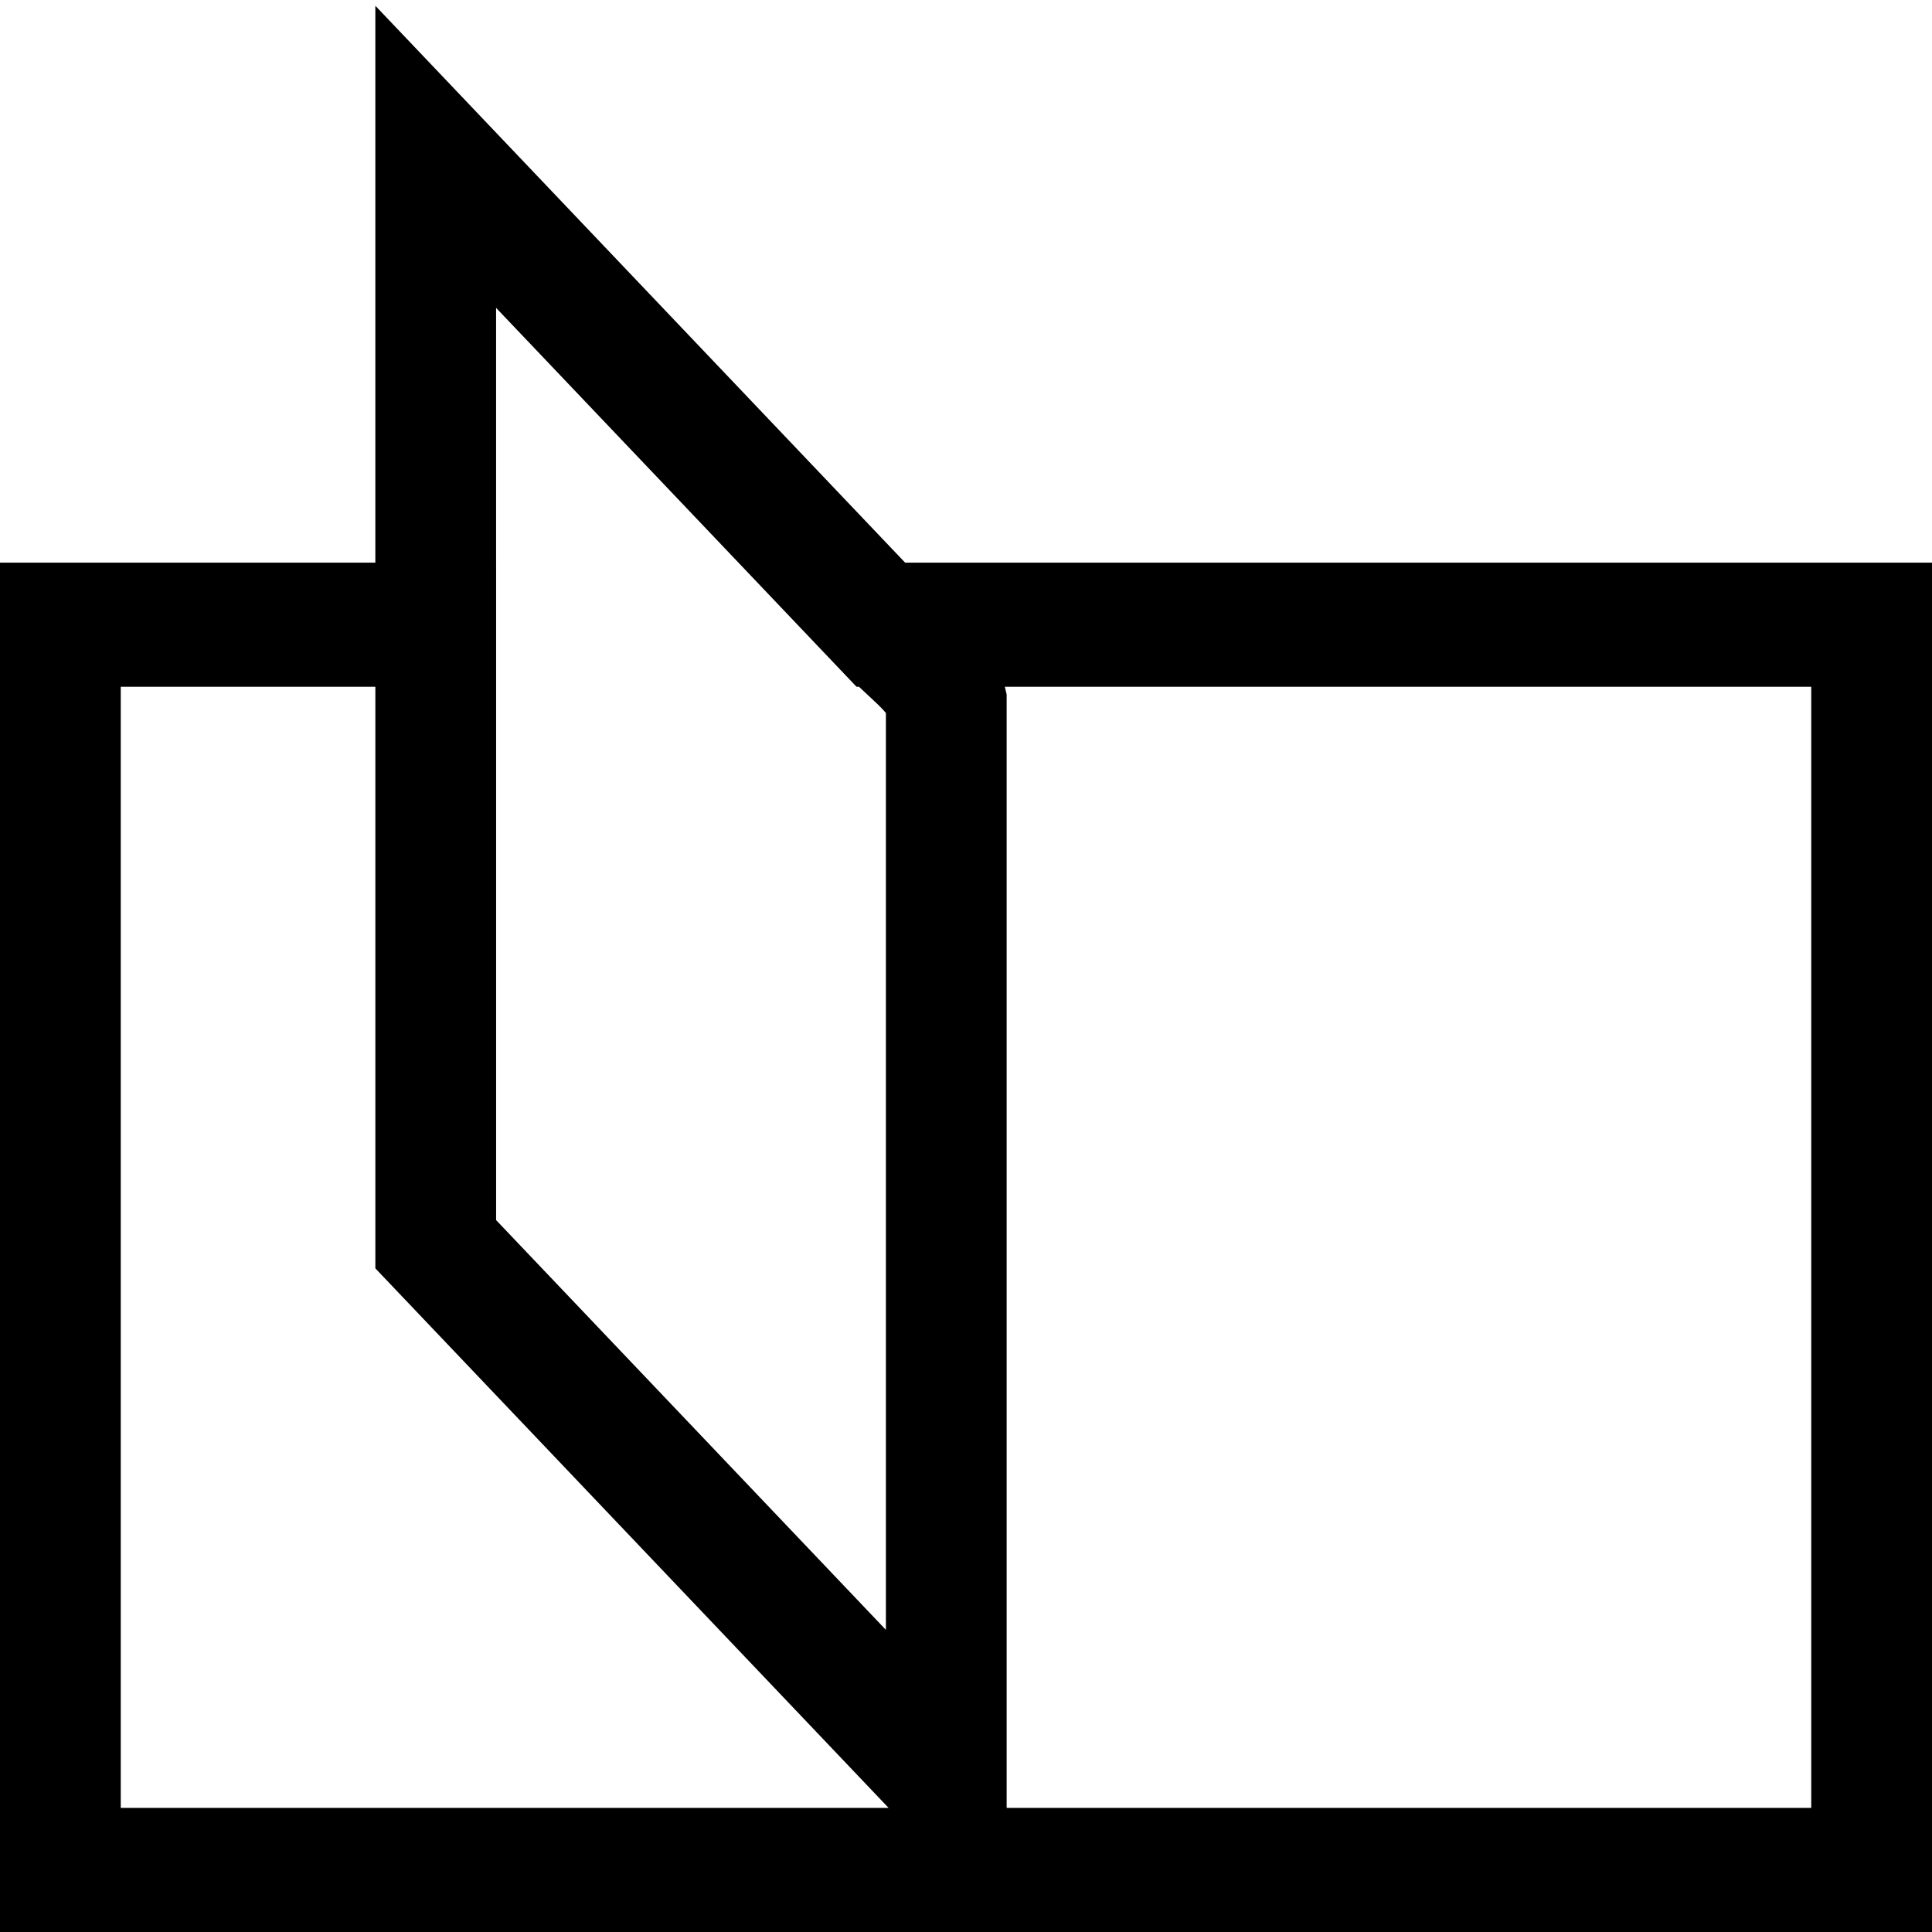 <svg xmlns="http://www.w3.org/2000/svg" width="512" height="512" viewBox="0 0 512 512"><style>path{fill:none;stroke:currentColor;stroke-width:32;}</style><path d="M115.47 41.557V166H16v330h480V166H233.852zM16 165.11v330h480v-330H233.85c5.14 7.095 15.047 12.285 16.925 20.685v286.17L115.473 329.732V165.11z"/></svg>
